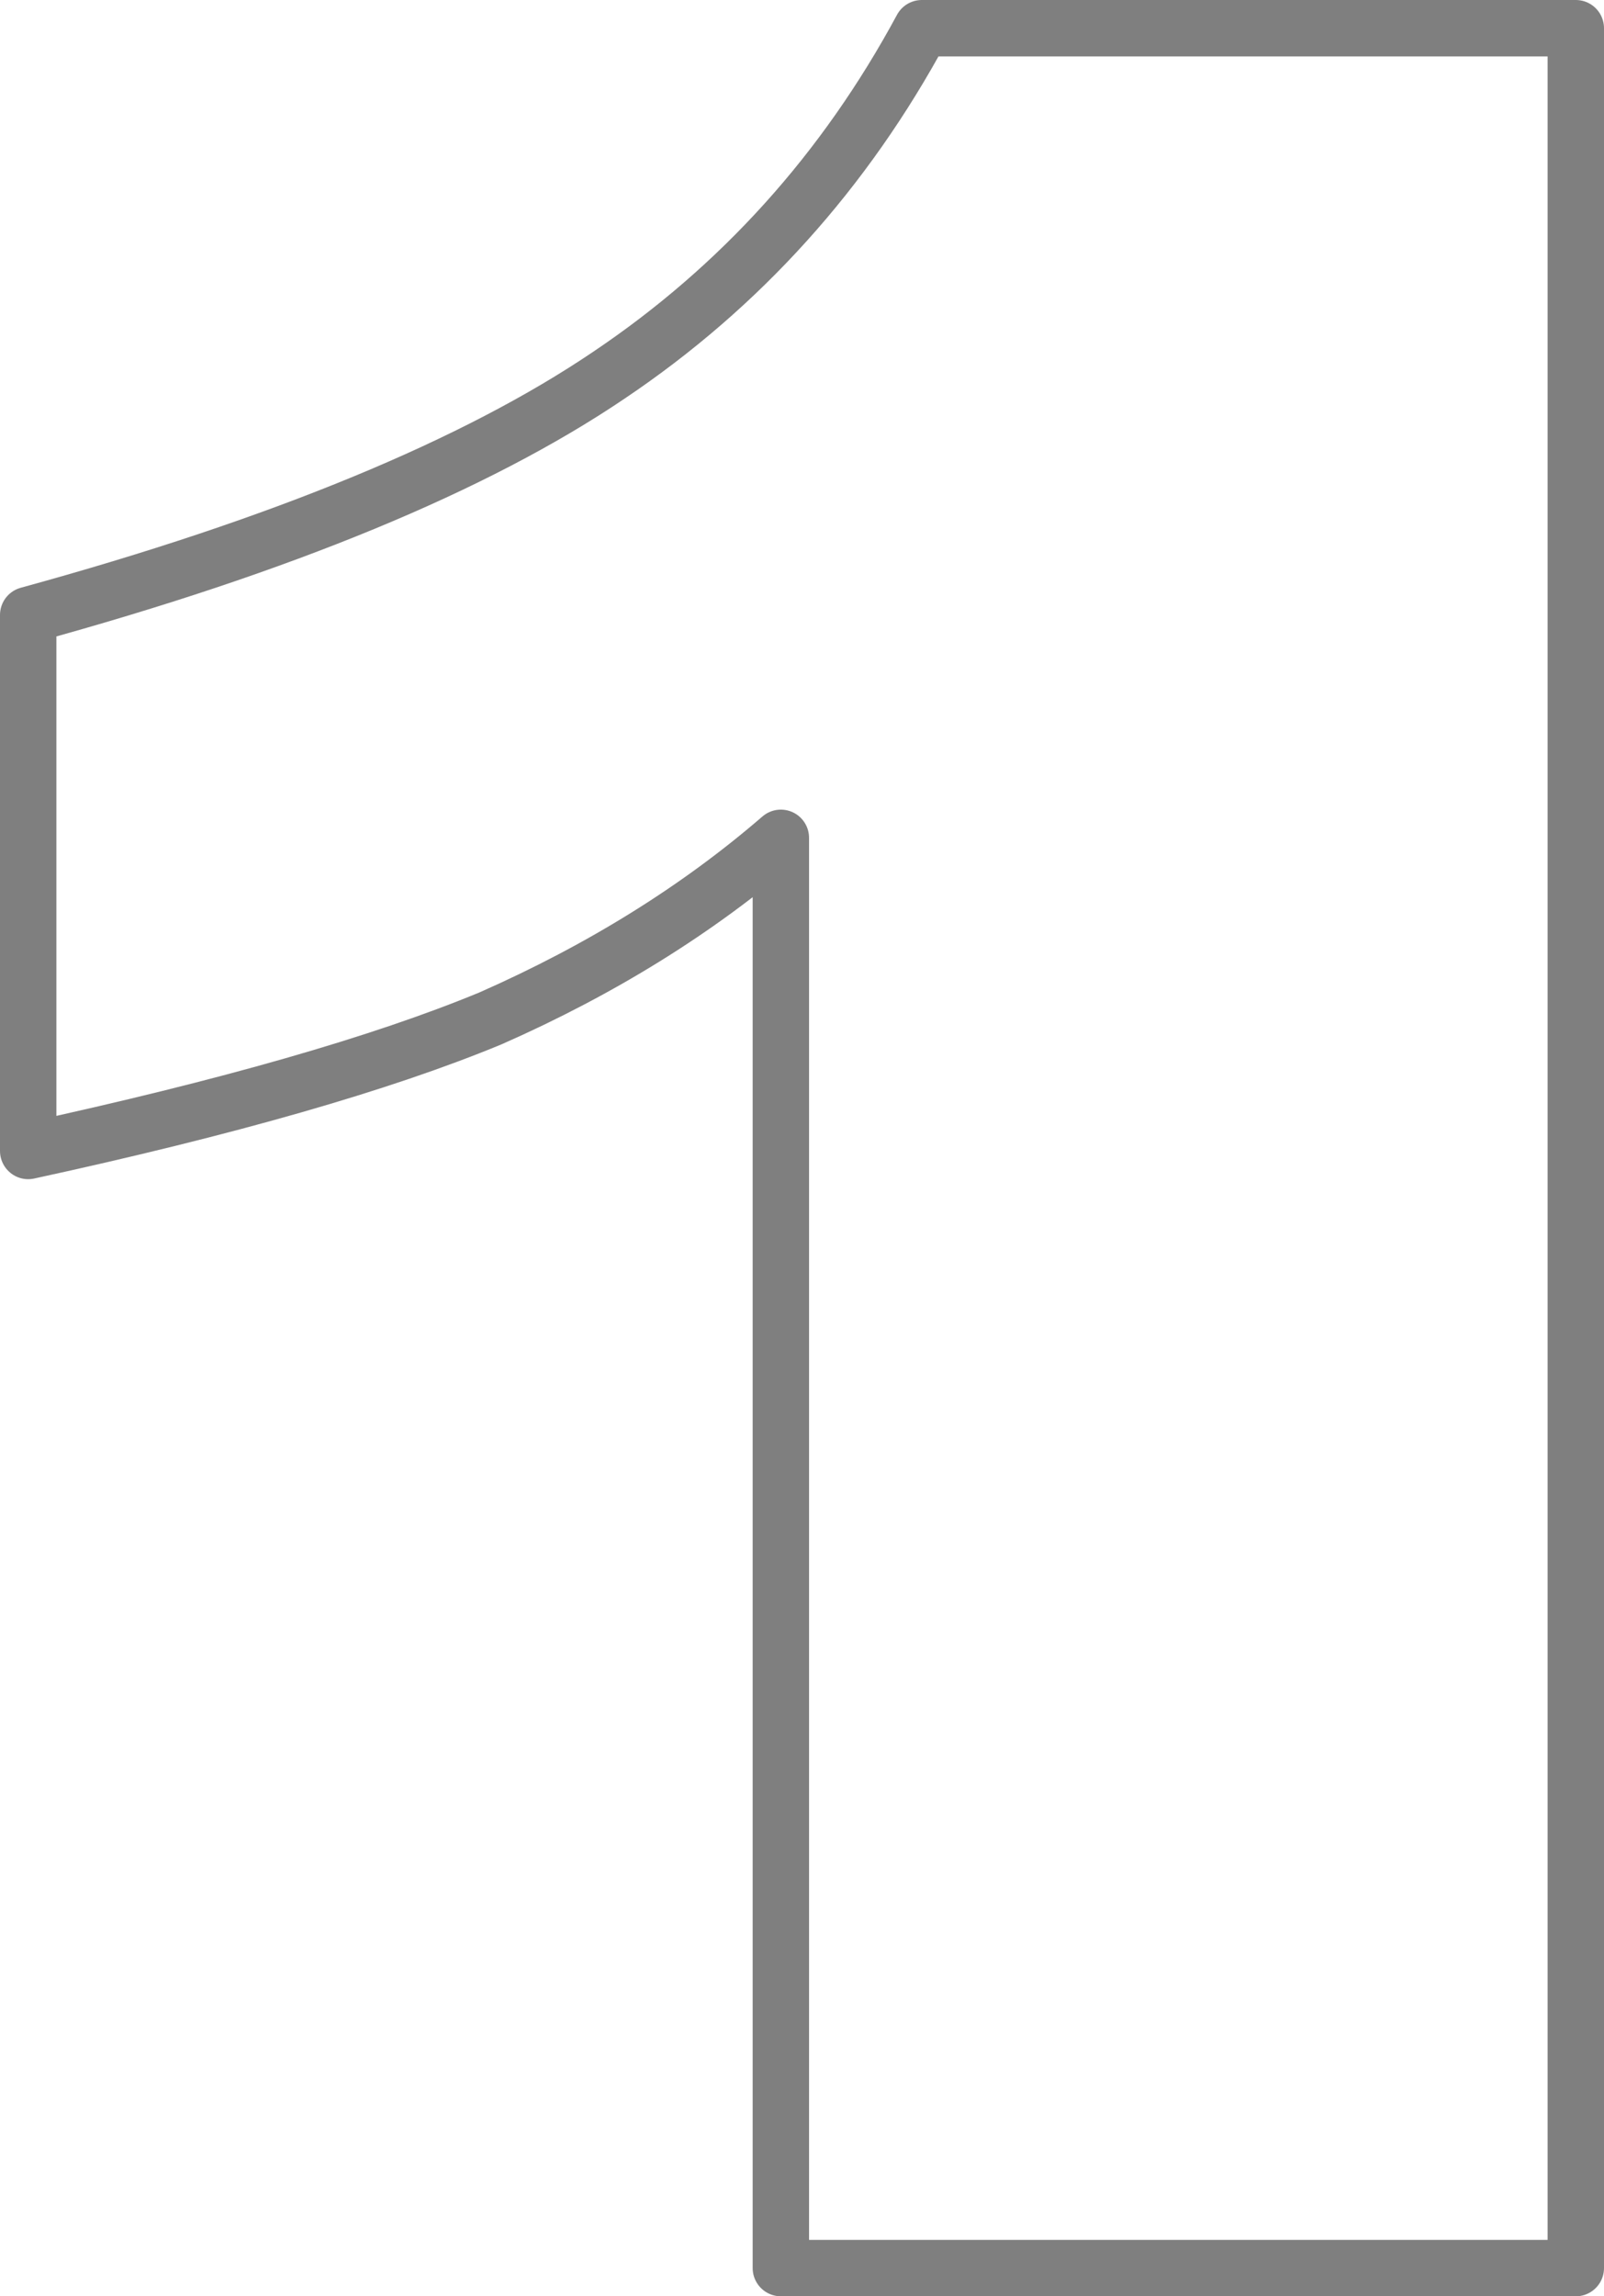 <?xml version="1.0" encoding="UTF-8" standalone="no"?>
<svg xmlns:xlink="http://www.w3.org/1999/xlink" height="40.7px" width="28.45px" xmlns="http://www.w3.org/2000/svg">
  <g transform="matrix(1.0, 0.0, 0.0, 1.0, -382.65, -201.65)">
    <path d="M410.6 241.85 L396.5 241.85 396.5 216.5 Q394.3 218.4 391.35 219.7 388.45 220.9 383.15 222.05 L383.15 212.55 Q389.9 210.7 393.45 208.3 396.95 205.95 399.0 202.15 L410.6 202.15 410.6 241.85 Z" fill="none" stroke="#000000" stroke-linecap="round" stroke-linejoin="round" stroke-opacity="0.502" stroke-width="1.0"/>
  </g>
</svg>
